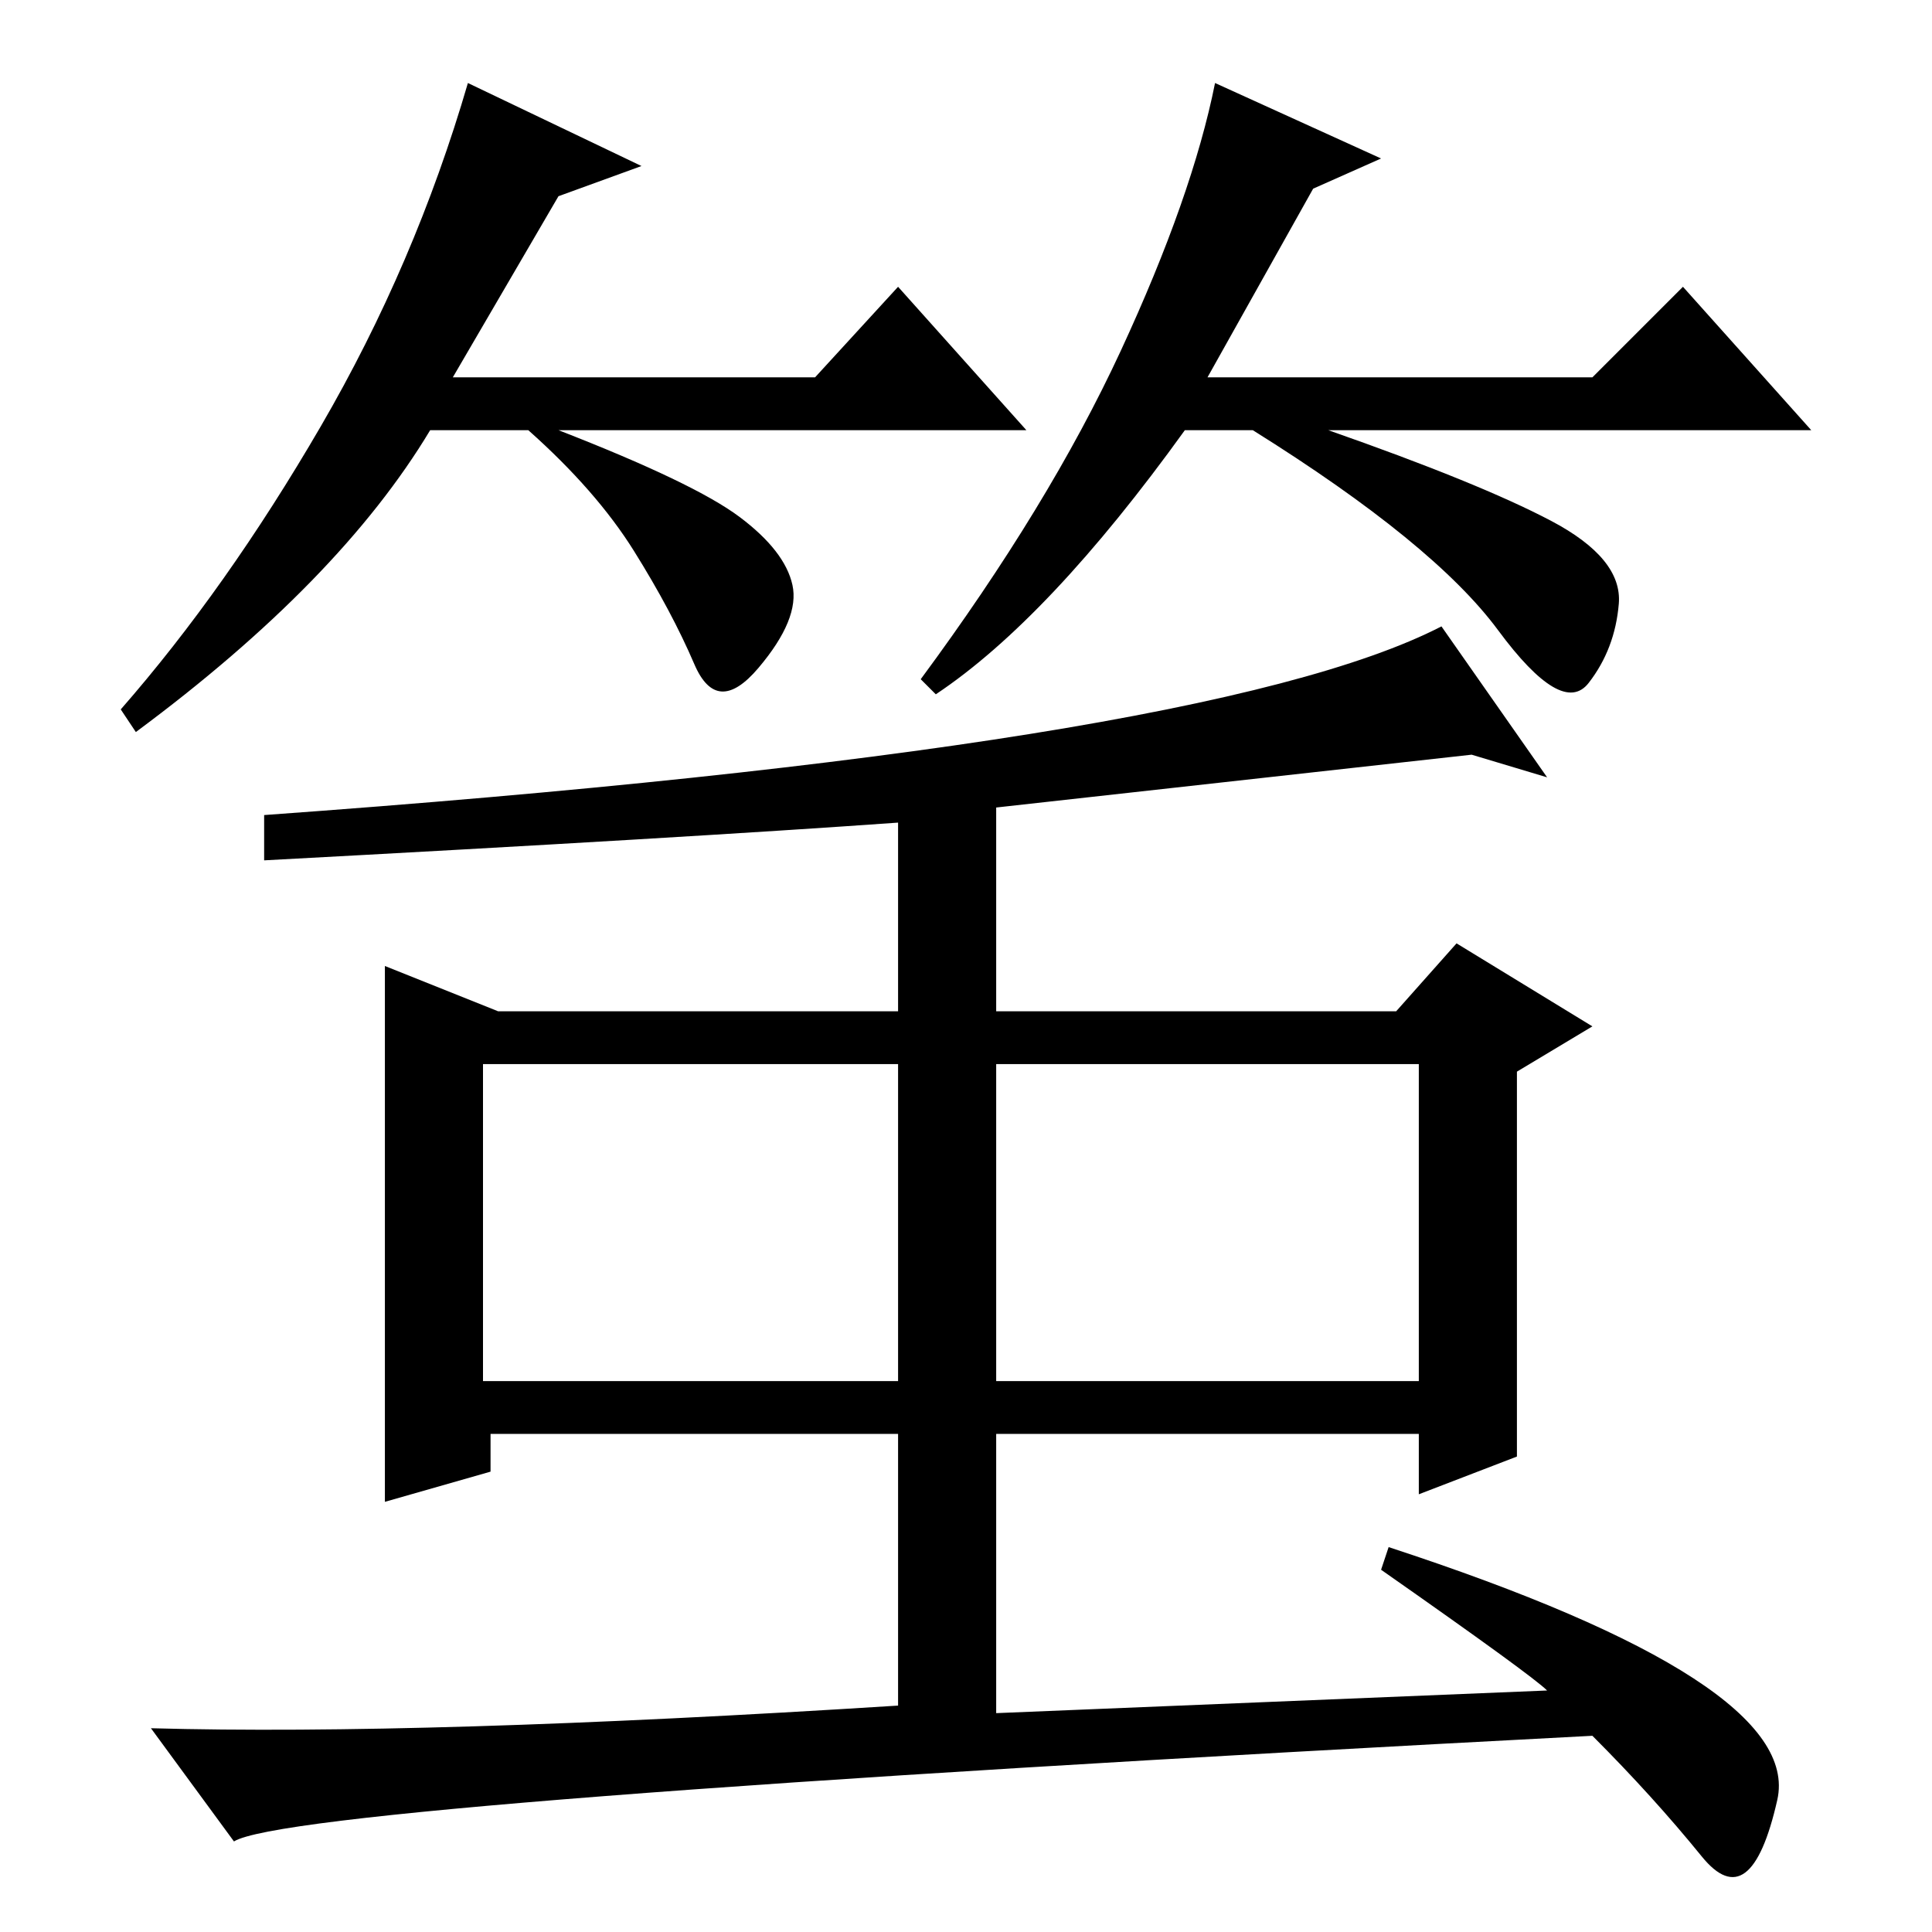<?xml version="1.0" standalone="no"?>
<!DOCTYPE svg PUBLIC "-//W3C//DTD SVG 1.1//EN" "http://www.w3.org/Graphics/SVG/1.1/DTD/svg11.dtd" >
<svg xmlns="http://www.w3.org/2000/svg" xmlns:xlink="http://www.w3.org/1999/xlink" version="1.1" viewBox="0 -36 256 256">
  <g transform="matrix(1 0 0 -1 0 220)">
   <path fill="currentColor"
d="M74 230l-14 -24h48l11 12l17 -19h-62q18 -7 24 -11.5t7 -9t-4.5 -11t-8.5 0.5t-8 15t-14 16h-13q-12 -20 -39 -40l-2 3q14 16 26.5 37.5t19.5 45.5l23 -11zM174 231l-14 -25h51l12 12l17 -19h-64q20 -7 29.5 -12t9 -11t-4 -10.5t-12 7t-32.5 26.5h-9q-18 -25 -33 -35
l-2 2q17 23 26.5 43.5t12.5 35.5l22 -10zM185 122l8 9l18 -11l-10 -6v-51l-13 -5v8h-56v-37l73 3q-2 2 -22 16l1 3q55 -18 51.5 -33.5t-10 -7.5t-14.5 16q-172 -9 -180 -14l-11 15q36 -1 99 3v36h-54v-5l-14 -4v71l15 -6h53v25q-28 -2 -84 -5v6q125 9 156 25l14 -20l-10 3
l-63 -7v-27h53zM64 115v-42h55v42h-55zM132 73h56v42h-56v-42z" />
  </g>

</svg>
